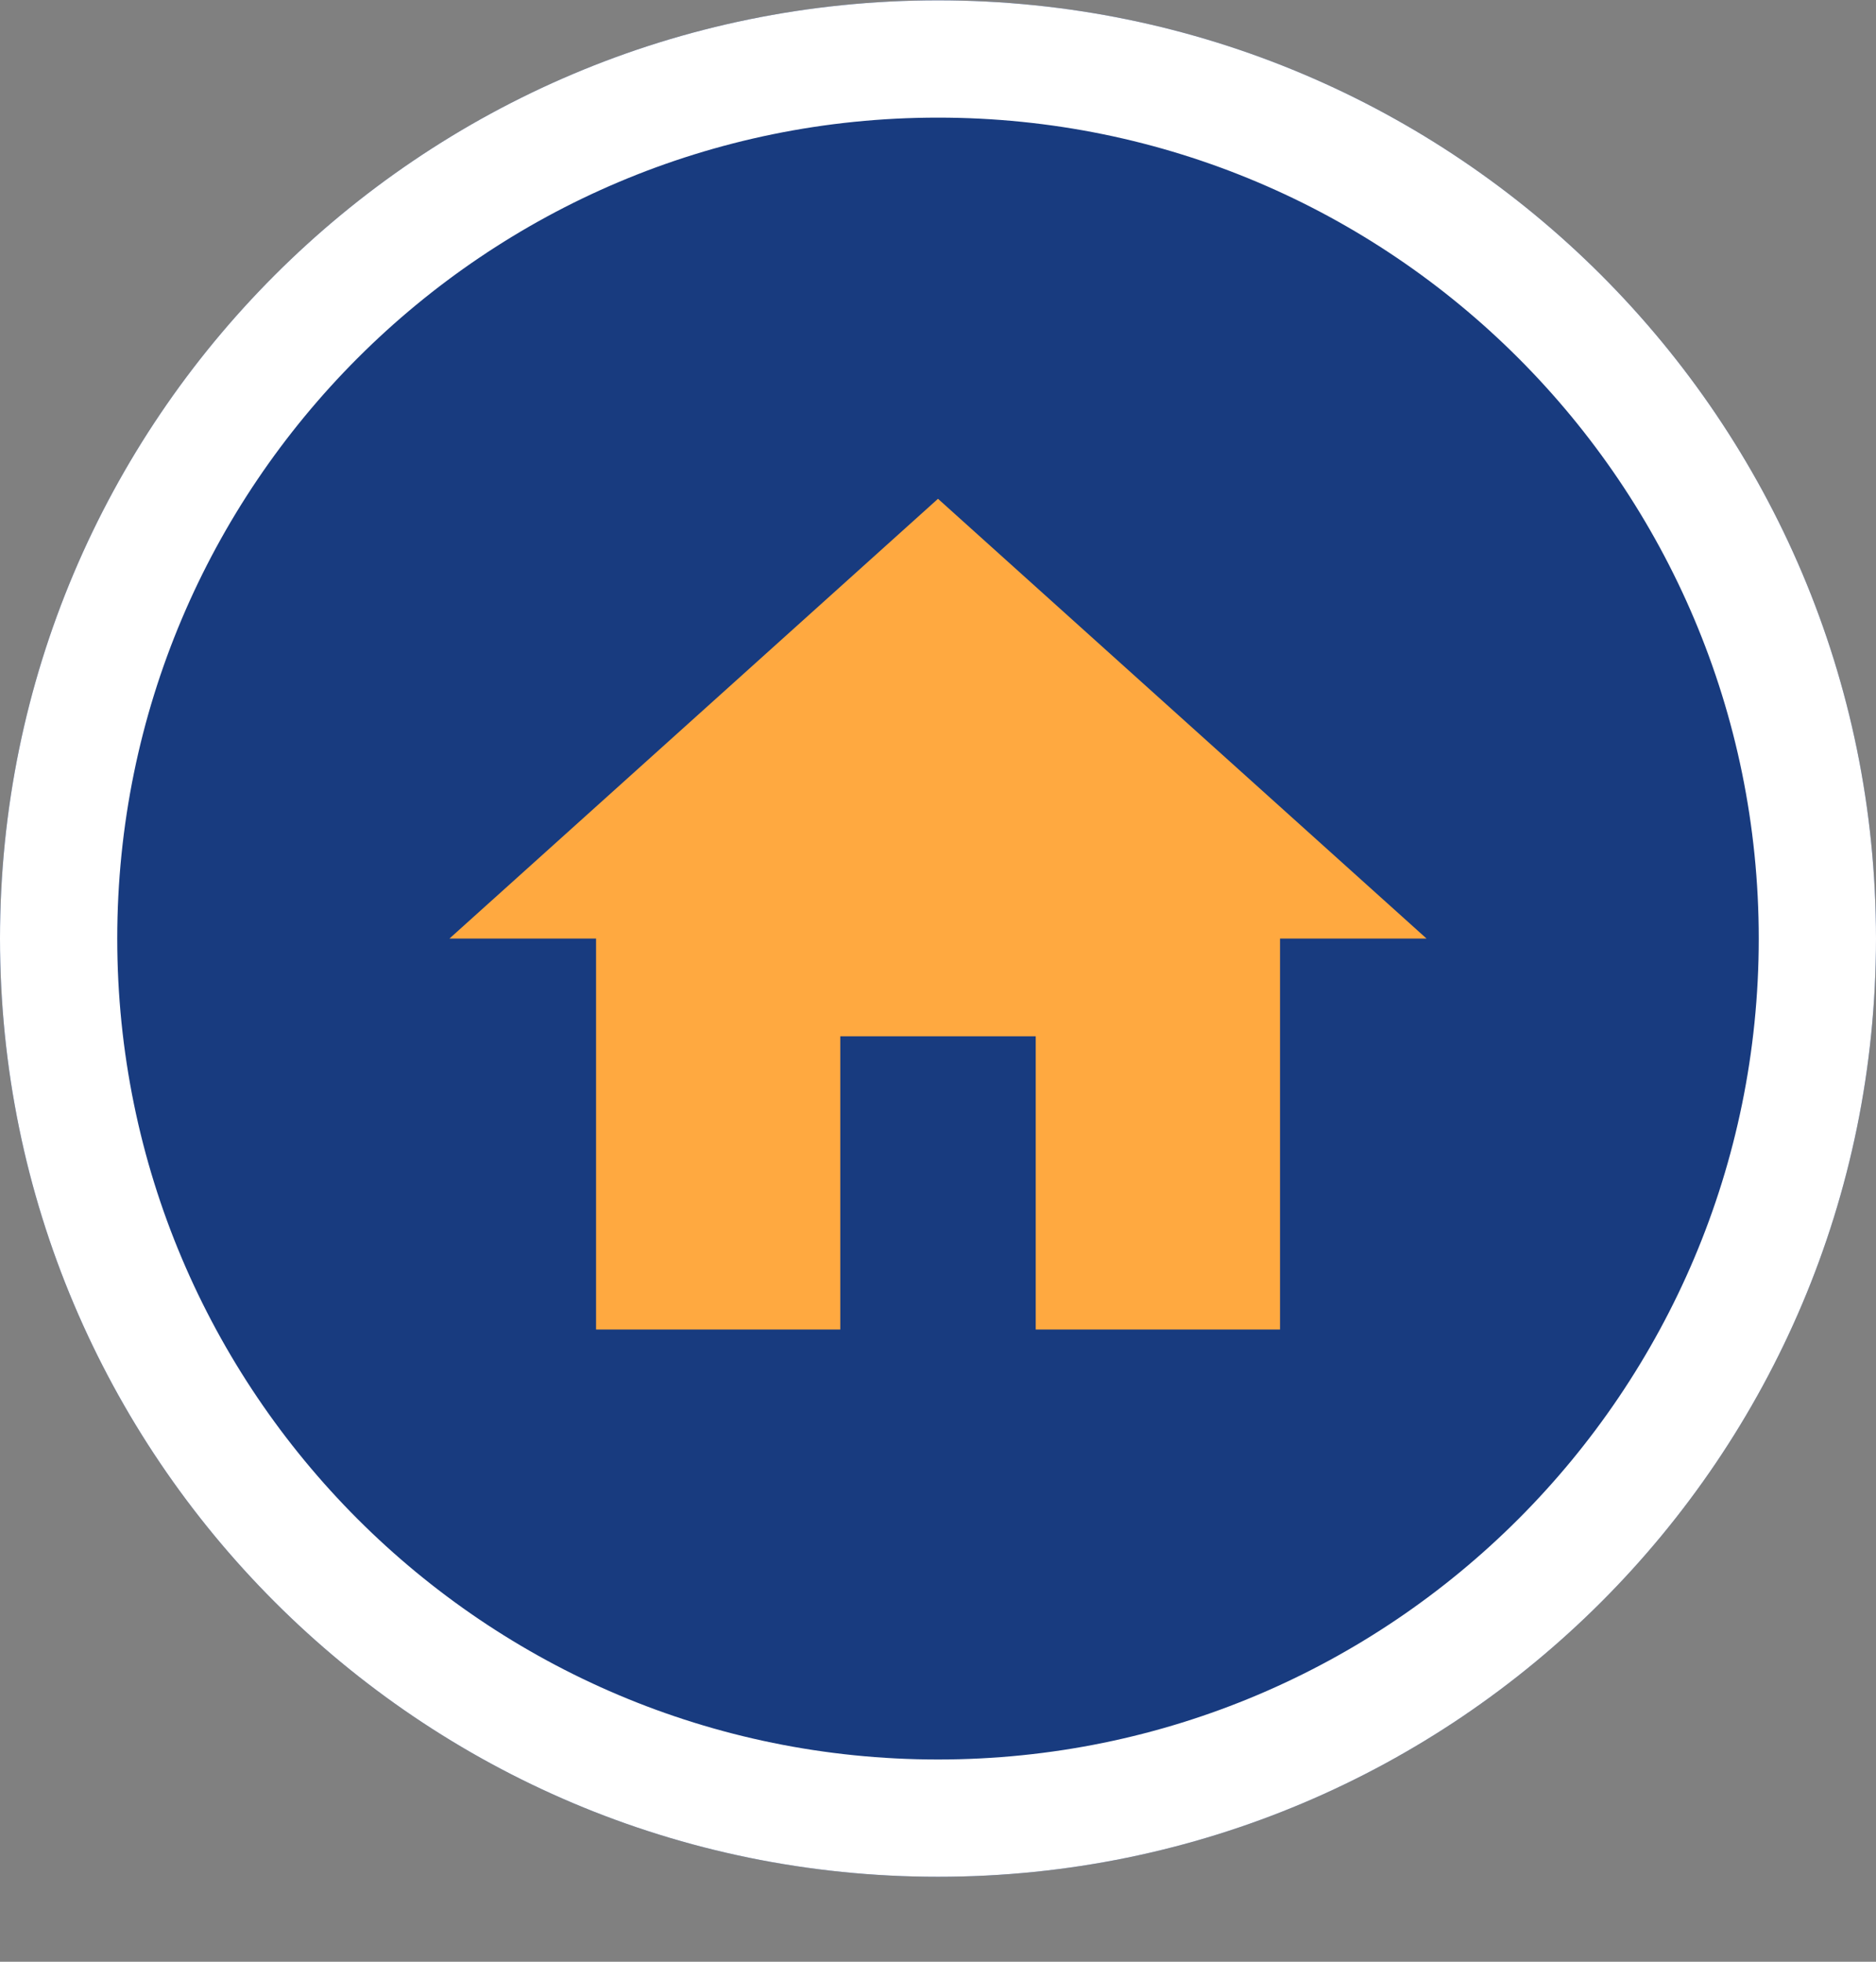 <svg width="22" height="23" viewBox="0 0 22 23" fill="none" xmlns="http://www.w3.org/2000/svg">
<rect x="0" y="0" width="22" height="23" fill="#808080" stroke="none"/>
<path d="M22 11.004C22 17.079 17.075 22.004 11 22.004C4.925 22.004 0 17.079 0 11.004C0 4.929 4.925 0.004 11 0.004C17.075 0.004 22 4.929 22 11.004Z" fill="#183B7F"/>
<path fill-rule="evenodd" clip-rule="evenodd" d="M11 20.629C16.316 20.629 20.625 16.32 20.625 11.004C20.625 5.689 16.316 1.379 11 1.379C5.684 1.379 1.375 5.689 1.375 11.004C1.375 16.32 5.684 20.629 11 20.629ZM11 22.004C17.075 22.004 22 17.079 22 11.004C22 4.929 17.075 0.004 11 0.004C4.925 0.004 0 4.929 0 11.004C0 17.079 4.925 22.004 11 22.004Z" fill="white"/>
<path d="M9.854 15.588V12.15H12.146V15.588H15.011V11.004H16.729L11 5.848L5.271 11.004H6.99V15.588H9.854Z" fill="#FFA940"/>
</svg>

